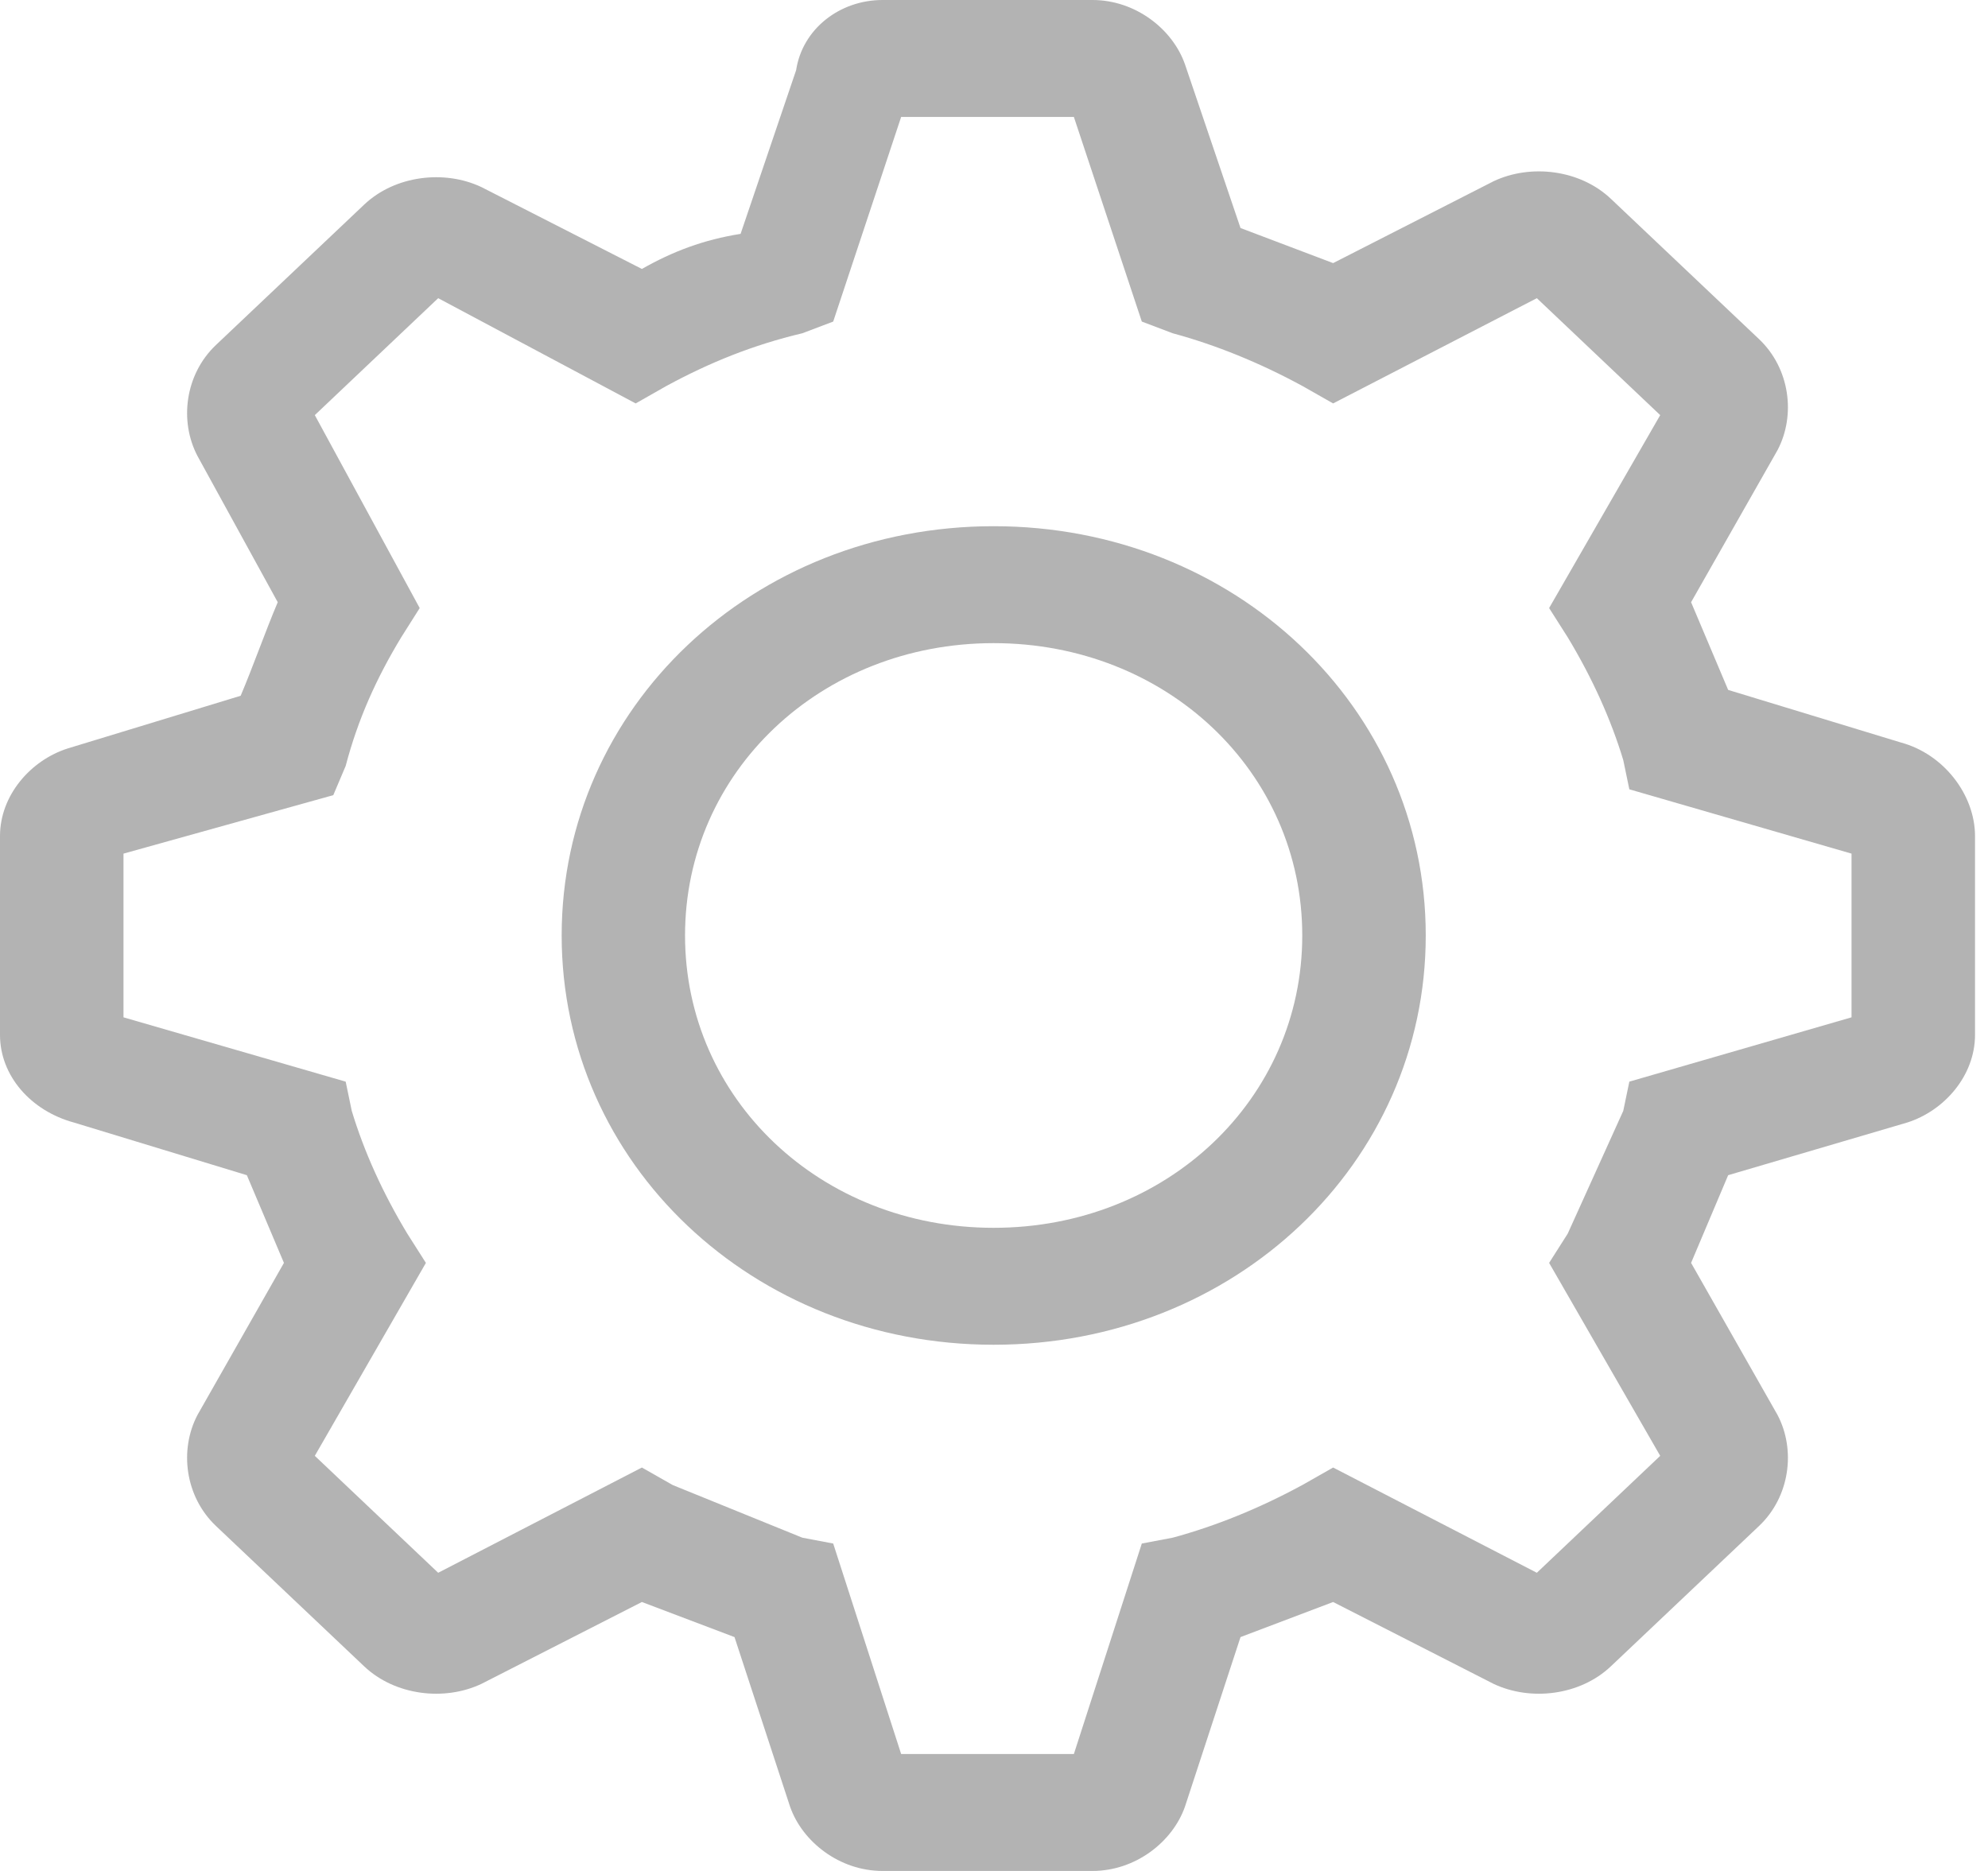 <svg width="17" height="16" viewBox="0 0 17 16" fill="none" xmlns="http://www.w3.org/2000/svg">
<path d="M8.497 4.5C6.439 4.5 4.803 6.05 4.803 8C4.803 9.95 6.439 11.5 8.497 11.5C10.556 11.5 12.192 9.95 12.192 8C12.192 6.05 10.556 4.5 8.497 4.5ZM8.497 10.5C7.02 10.5 5.858 9.4 5.858 8C5.858 6.6 7.02 5.5 8.497 5.5C9.975 5.5 11.136 6.6 11.136 8C11.136 9.4 9.975 10.5 8.497 10.5Z" fill="#B3B3B3"/>
<path d="M16.256 6.35L14.778 5.9L14.461 5.15L15.2 3.85C15.358 3.55 15.306 3.15 15.042 2.9L13.775 1.7C13.511 1.45 13.089 1.4 12.772 1.55L11.4 2.25L10.608 1.95L10.133 0.55C10.028 0.25 9.711 0 9.342 0H7.547C7.178 0 6.861 0.25 6.808 0.6L6.333 2C6.017 2.05 5.753 2.15 5.489 2.3L4.117 1.6C3.8 1.45 3.378 1.5 3.114 1.75L1.847 2.95C1.583 3.2 1.531 3.6 1.689 3.9L2.375 5.15C2.269 5.4 2.164 5.7 2.058 5.95L0.581 6.4C0.264 6.5 0 6.8 0 7.15V8.85C0 9.2 0.264 9.5 0.633 9.6L2.111 10.05L2.428 10.8L1.689 12.1C1.531 12.4 1.583 12.8 1.847 13.05L3.114 14.25C3.378 14.5 3.8 14.55 4.117 14.4L5.489 13.7L6.281 14L6.756 15.45C6.861 15.75 7.178 16 7.547 16H9.342C9.711 16 10.028 15.75 10.133 15.45L10.608 14L11.4 13.7L12.772 14.4C13.089 14.55 13.511 14.5 13.775 14.25L15.042 13.05C15.306 12.8 15.358 12.4 15.2 12.1L14.461 10.8L14.778 10.05L16.308 9.6C16.625 9.5 16.889 9.2 16.889 8.85V7.15C16.889 6.8 16.625 6.45 16.256 6.35ZM15.833 8.7L13.933 9.25L13.881 9.5C13.722 9.85 13.564 10.2 13.406 10.55L13.247 10.8L14.197 12.45L13.142 13.45L11.4 12.55L11.136 12.7C10.767 12.9 10.397 13.05 10.028 13.15L9.764 13.2L9.183 15H7.706L7.125 13.2L6.861 13.15C6.492 13 6.122 12.85 5.753 12.7L5.489 12.55L3.747 13.45L2.692 12.45L3.642 10.8L3.483 10.55C3.272 10.2 3.114 9.85 3.008 9.5L2.956 9.25L1.056 8.7V7.3L2.85 6.8L2.956 6.55C3.061 6.15 3.219 5.8 3.431 5.45L3.589 5.2L2.692 3.55L3.747 2.55L5.436 3.45L5.7 3.3C6.069 3.1 6.439 2.95 6.861 2.85L7.125 2.75L7.706 1H9.183L9.764 2.75L10.028 2.85C10.397 2.95 10.767 3.1 11.136 3.3L11.4 3.45L13.142 2.55L14.197 3.55L13.247 5.2L13.406 5.45C13.617 5.8 13.775 6.15 13.881 6.5L13.933 6.75L15.833 7.3V8.7Z" fill="#B3B3B3"/>
</svg>

